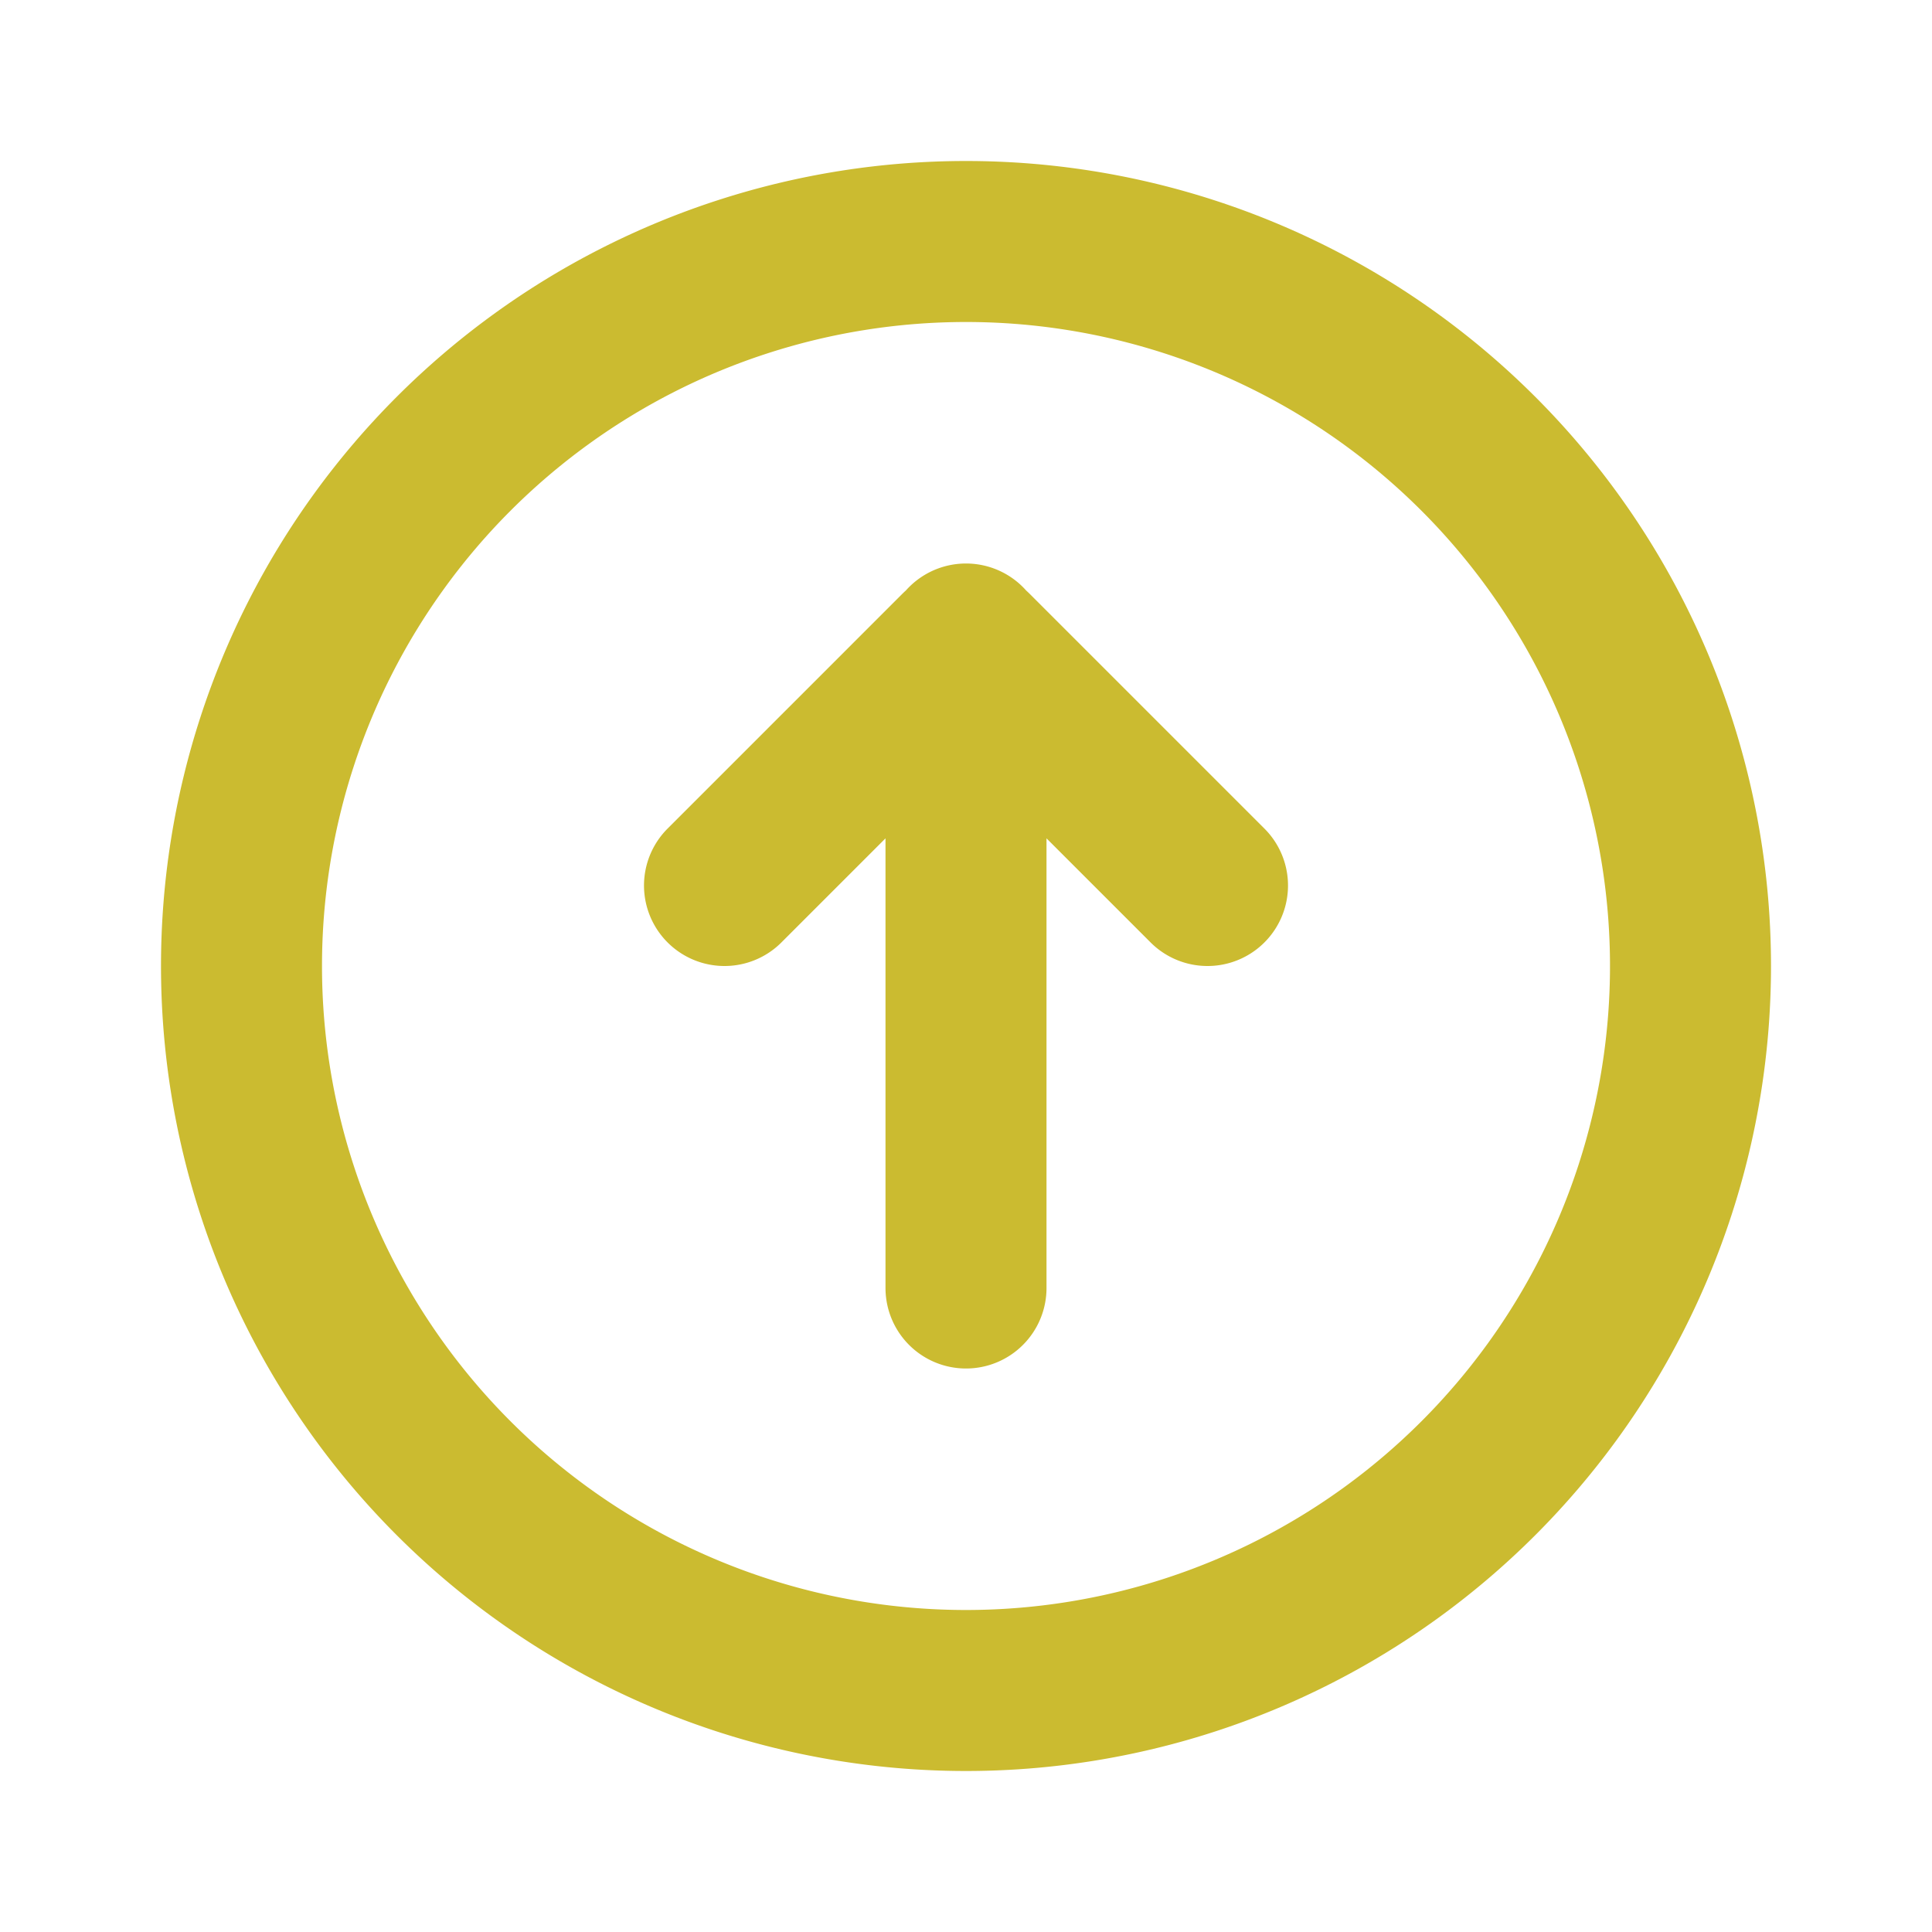 <svg xmlns="http://www.w3.org/2000/svg" fill="none" viewBox="0 0 24 24">
  <path stroke="rgb(203, 187, 48)" stroke-width="2" d="M21 12a9 9 0 1 1-18 0 9 9 0 0 1 18 0Z"/>
  <path stroke="rgb(203, 187, 48)" stroke-linecap="round" stroke-linejoin="round" stroke-width="2" d="M12 8v8m3-5-2.913-2.913v0a.123.123 0 0 0-.174 0v0L9 11"/>
</svg>

